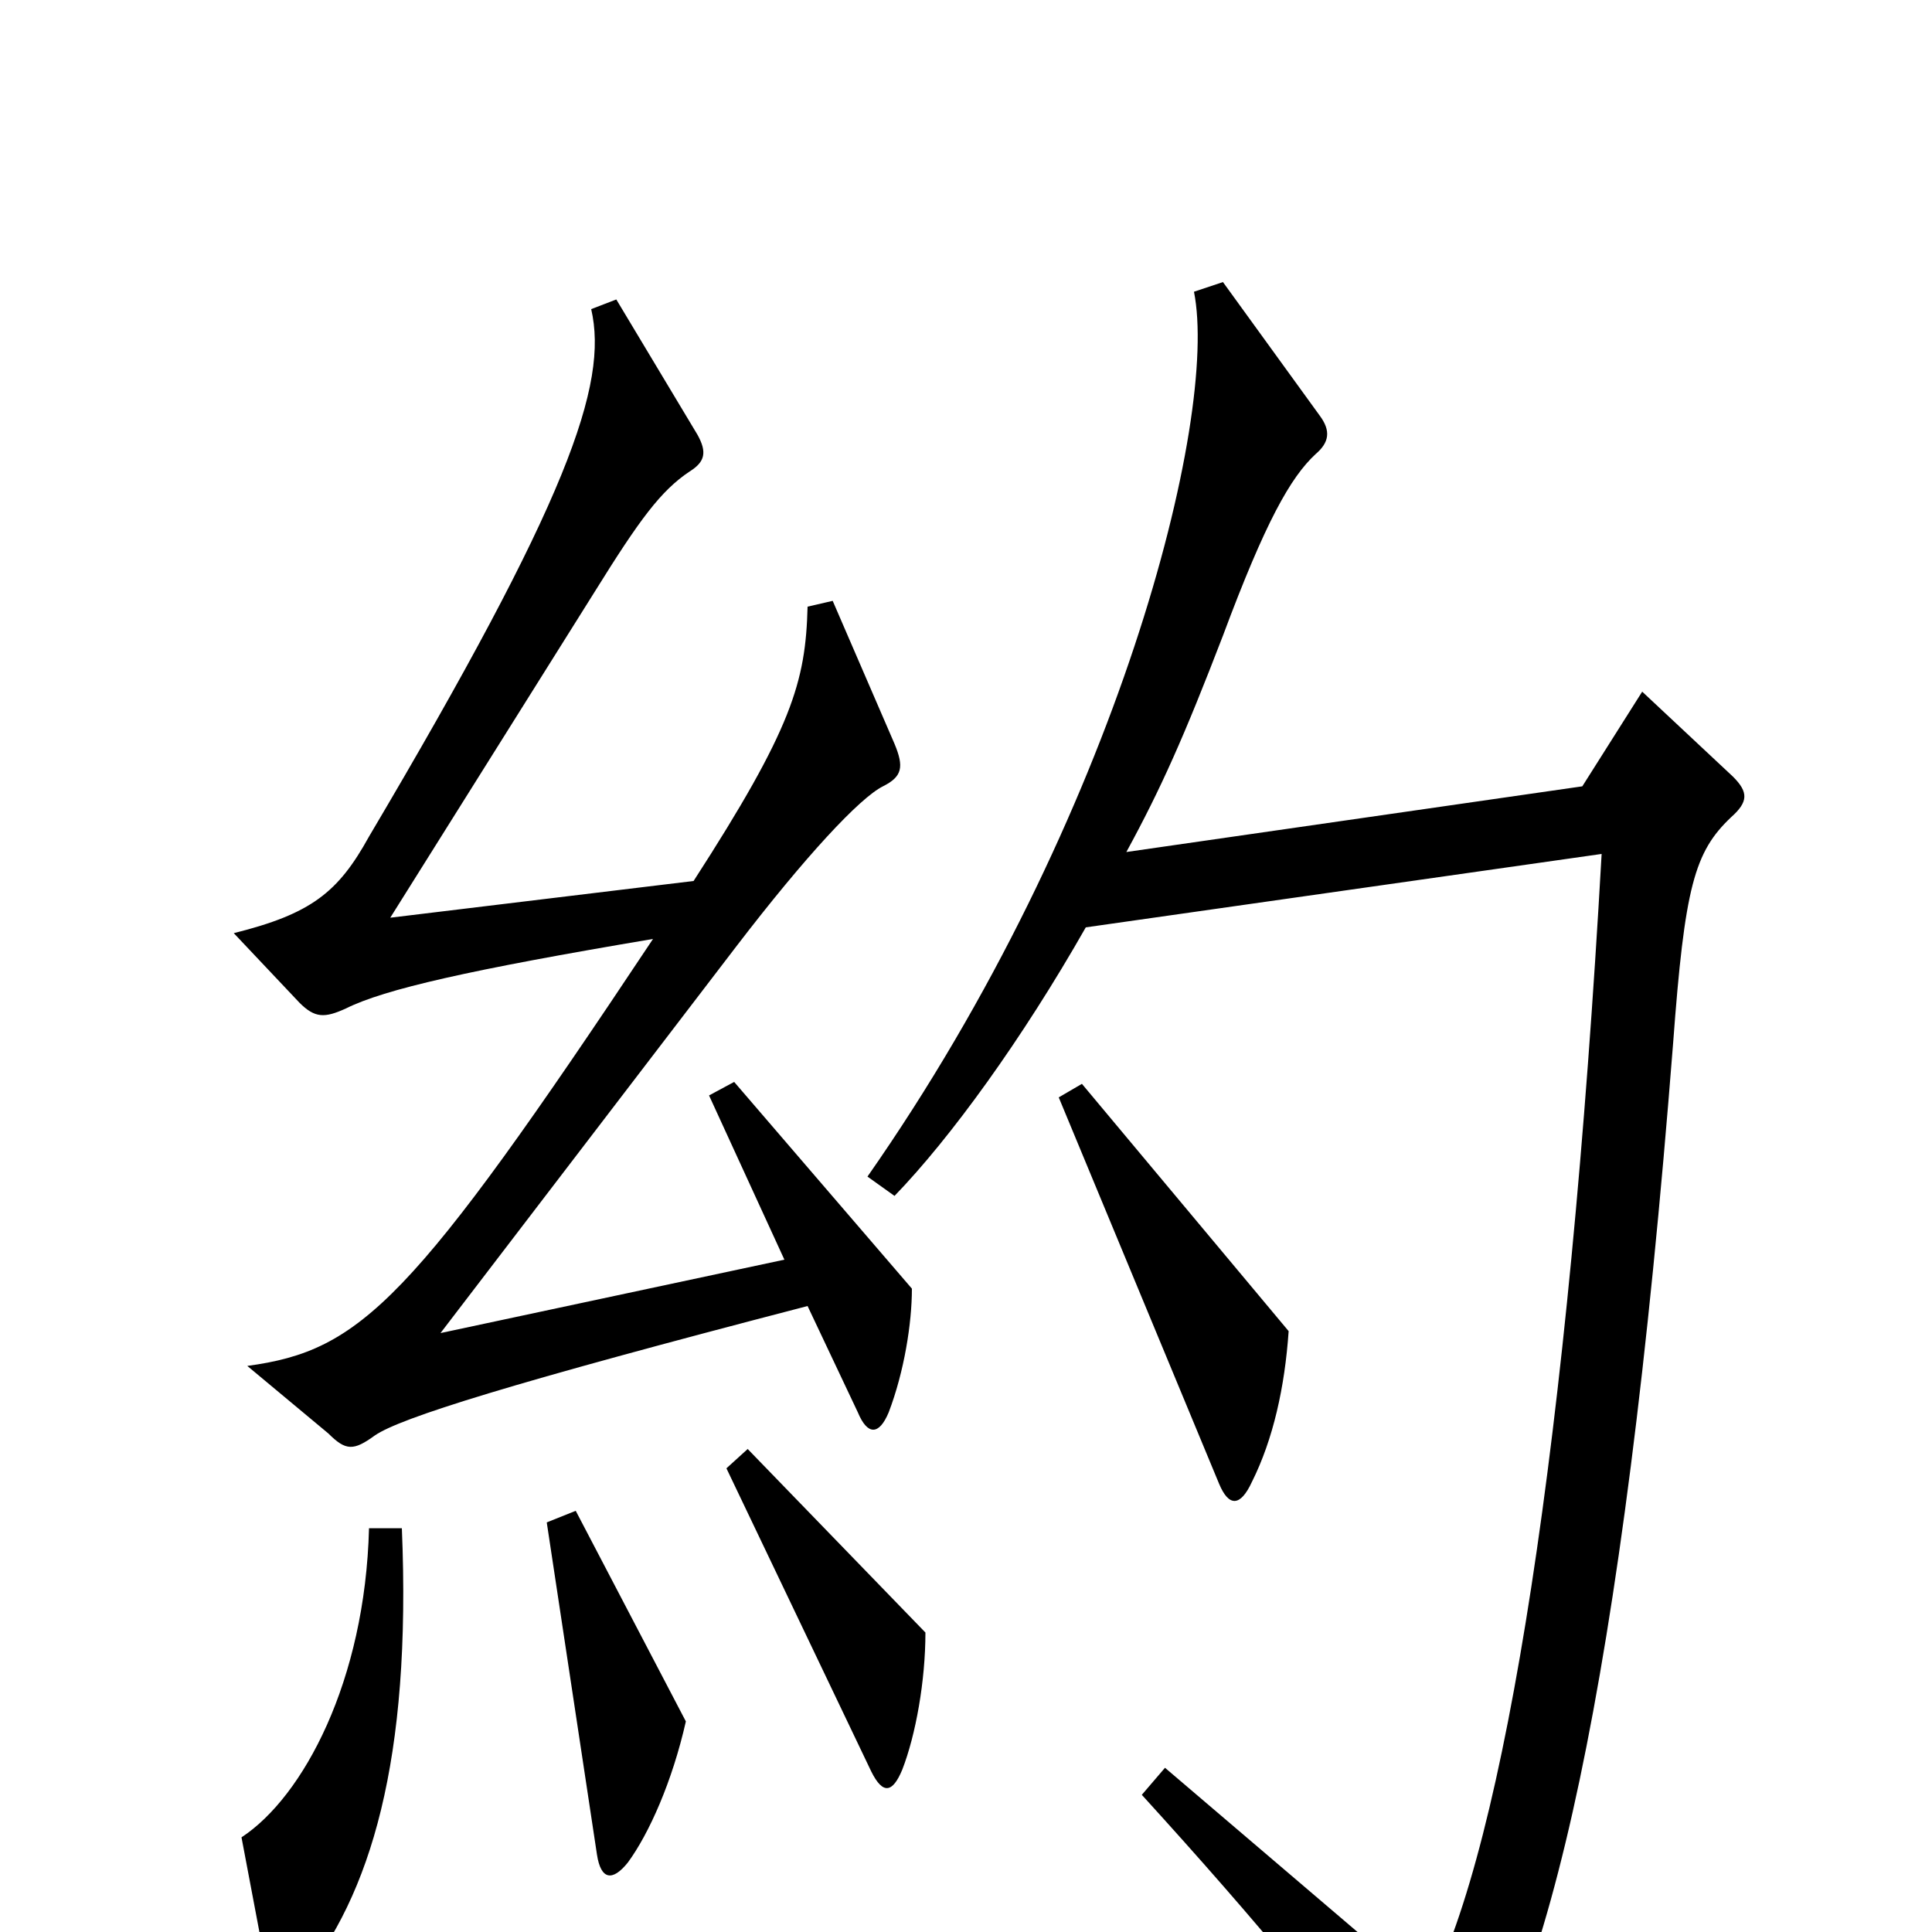 <svg xmlns="http://www.w3.org/2000/svg" viewBox="0 -1000 1000 1000">
	<path fill="#000000" d="M472 -333L380 -440L367 -433L406 -348L228 -310L381 -510C417 -557 445 -587 457 -593C467 -598 468 -603 463 -615L431 -689L418 -686C417 -647 410 -623 359 -544L202 -525L308 -694C331 -731 342 -746 357 -756C365 -761 366 -766 361 -775L319 -845L306 -840C315 -801 294 -741 191 -567C175 -538 161 -527 121 -517L155 -481C163 -473 168 -473 179 -478C199 -488 243 -498 338 -514C213 -326 187 -301 128 -293L170 -258C179 -249 183 -249 194 -257C207 -266 264 -284 418 -324L444 -269C449 -257 455 -257 460 -269C468 -290 472 -315 472 -333ZM897 -598L850 -642L819 -593L583 -559C601 -592 613 -619 633 -671C655 -730 668 -753 681 -765C688 -771 689 -777 683 -785L633 -854L618 -849C631 -784 579 -577 449 -391L463 -381C492 -411 529 -462 562 -520L829 -558C812 -256 779 -45 739 31L603 -85L591 -71C652 -4 695 48 732 100C740 111 744 111 752 100C801 38 840 -128 866 -460C872 -541 877 -559 896 -577C905 -585 905 -590 897 -598ZM667 -311L560 -439L548 -432L631 -232C636 -220 642 -220 648 -233C659 -255 665 -282 667 -311ZM479 -155L387 -250L376 -240L451 -83C457 -71 462 -72 467 -84C474 -102 479 -130 479 -155ZM355 -109L298 -218L283 -212L309 -40C311 -27 317 -26 325 -36C336 -51 348 -78 355 -109ZM208 -209H191C189 -130 157 -70 125 -49L139 25C142 37 146 37 155 26C192 -19 213 -89 208 -209Z"/>
</svg>